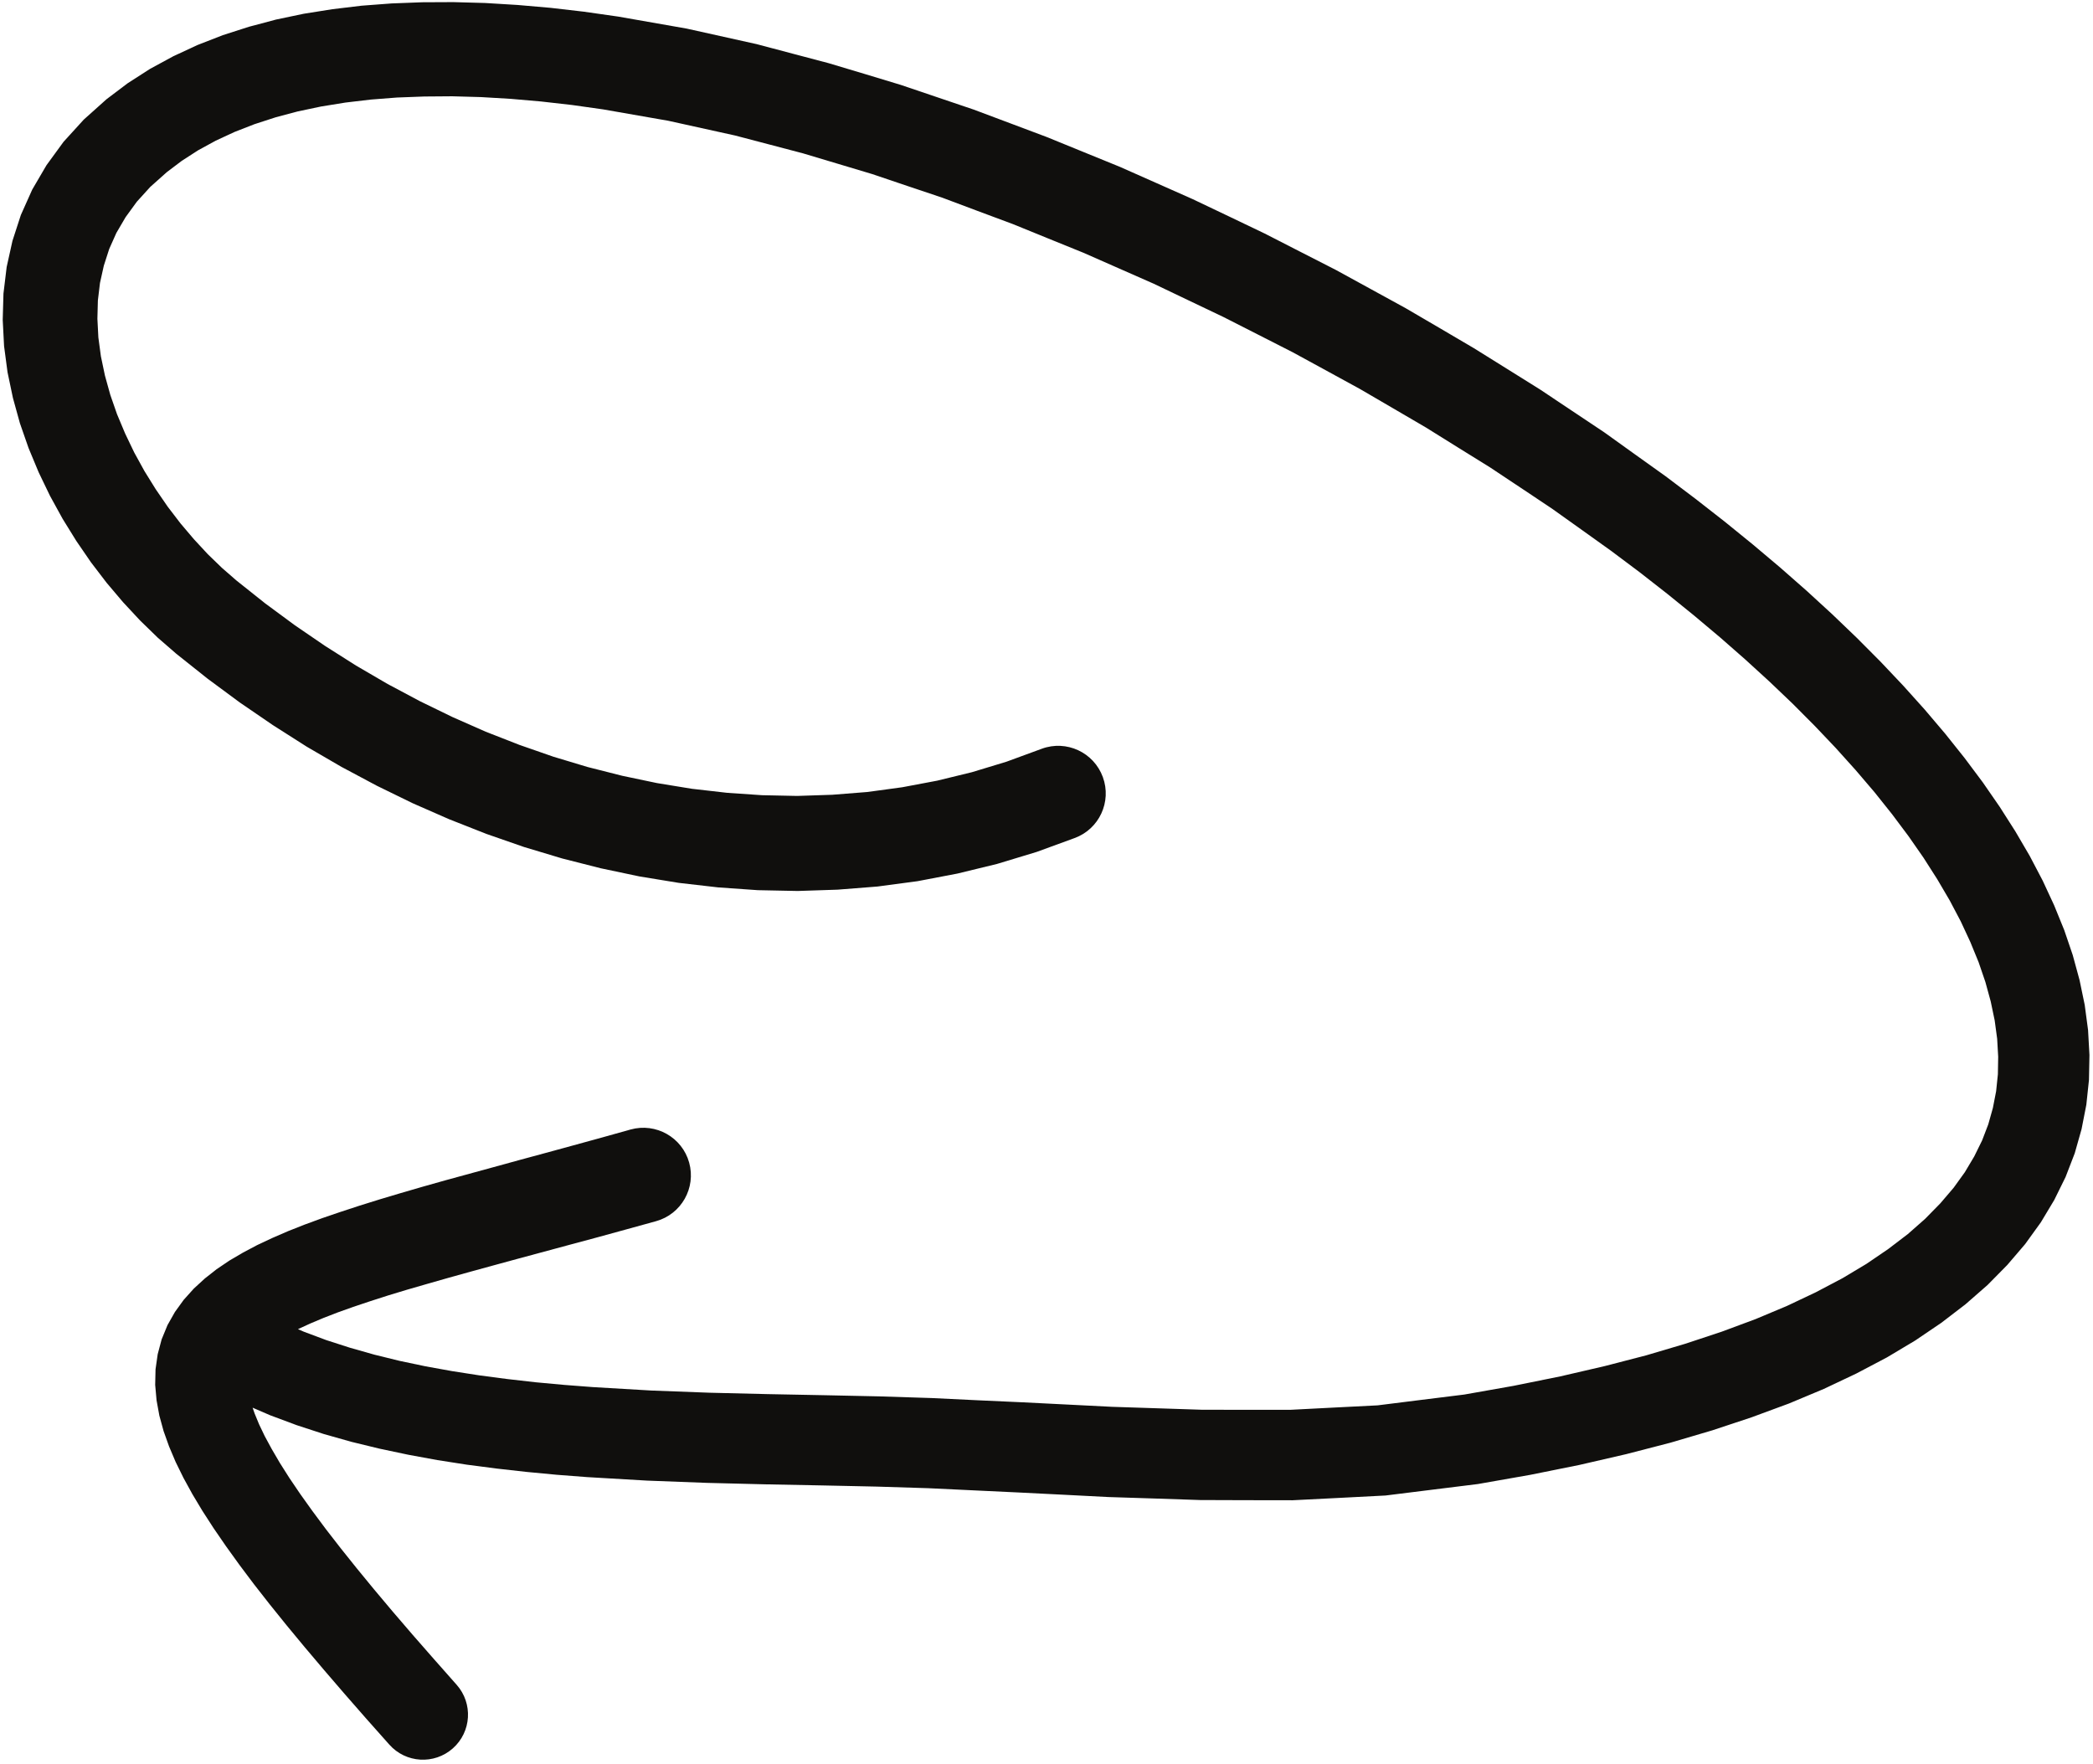 <svg width="382" height="322" viewBox="0 0 382 322" fill="none" xmlns="http://www.w3.org/2000/svg">
<path d="M54.145 260.107L59.083 261.72L64.125 263.147L69.283 264.4L74.519 265.507L79.823 266.48L85.204 267.32L90.629 268.027L96.089 268.64L101.585 269.16L107.139 269.587L118.08 270.227L128.991 270.64L139.677 270.907L150.067 271.107L160.016 271.32L169.419 271.613L177.56 272L185.755 272.387L193.993 272.8L202.313 273.227L210.648 273.493L219.041 273.773L227.431 273.8L235.905 273.813L244.351 273.387L252.879 272.947L261.349 271.893L269.739 270.853L279.297 269.173L288.285 267.36L296.792 265.4L304.879 263.307L312.523 261.053L319.707 258.667L326.497 256.16L332.873 253.493L338.813 250.68L344.38 247.747L349.559 244.653L354.319 241.427L358.72 238.053L362.748 234.533L366.359 230.867L369.611 227.067L372.48 223.093L374.927 219.013L376.996 214.813L378.667 210.48L379.913 206.08L380.784 201.627L381.264 197.093L381.352 192.547L381.099 188L380.489 183.413L379.544 178.867L378.305 174.32L376.752 169.76L374.913 165.24L372.821 160.733L370.449 156.213L367.828 151.733L364.98 147.267L361.884 142.787L358.565 138.347L355.044 133.933L351.3 129.52L347.357 125.133L343.231 120.773L338.907 116.427L334.403 112.107L329.739 107.827L324.897 103.573L319.899 99.36L314.761 95.187L309.465 91.053L304.011 86.933L298.433 82.947L292.821 78.92L286.967 75.013L281.115 71.107L275.053 67.32L269.003 63.547L262.788 59.894L256.564 56.254L250.191 52.76L243.813 49.267L237.317 45.947L230.833 42.627L224.265 39.48L217.685 36.347L211.044 33.4L204.399 30.453L197.725 27.733L191.06 25.013L184.393 22.507L177.712 20L171.056 17.747L164.396 15.493L157.796 13.493L151.201 11.52L144.688 9.8L138.095 8.053L125.299 5.213L112.827 3.027L106.559 2.133L100.459 1.427L94.464 0.907L88.556 0.547L82.743 0.387L77.055 0.413L71.468 0.627L65.993 1.04L60.661 1.68L55.453 2.507L50.368 3.573L45.453 4.88L40.681 6.413L36.053 8.213L31.629 10.267L27.38 12.573L23.312 15.187L19.447 18.107L15.291 21.827L11.6 25.88L8.488 30.147L5.883 34.6L3.807 39.24L2.277 43.947L1.216 48.733L0.632 53.573L0.496 58.387L0.743 63.173L1.377 67.947L2.359 72.627L3.633 77.24L5.213 81.773L7.056 86.2L9.124 90.493L11.432 94.694L13.932 98.733L16.604 102.627L19.457 106.36L22.447 109.893L25.561 113.24L28.811 116.4L32.16 119.307L37.871 123.853L43.769 128.213L49.811 132.347L55.988 136.28L62.317 139.96L68.764 143.4L75.321 146.6L82.007 149.533L88.78 152.2L95.641 154.587L102.608 156.68L109.633 158.467L116.72 159.96L123.885 161.133L131.081 161.96L138.313 162.467L145.595 162.613L152.872 162.373L160.157 161.8L167.46 160.827L174.724 159.44L181.963 157.68L189.184 155.493L196.116 152.96C200.62 151.32 202.933 146.333 201.285 141.827C199.637 137.32 194.649 135 190.145 136.653L183.675 139.027L177.392 140.933L171.052 142.48L164.685 143.68L158.313 144.547L151.905 145.053L145.485 145.267L139.085 145.133L132.669 144.693L126.267 143.96L119.904 142.92L113.556 141.587L107.241 139.987L100.996 138.107L94.793 135.947L88.652 133.547L82.605 130.88L76.633 127.973L70.751 124.84L64.992 121.48L59.336 117.893L53.799 114.107L48.411 110.133L43.152 105.947L40.517 103.653L37.927 101.147L35.392 98.413L32.939 95.52L30.612 92.48L28.415 89.28L26.363 85.973L24.5 82.587L22.832 79.107L21.361 75.6L20.135 72.08L19.153 68.547L18.415 65.027L17.953 61.587L17.777 58.173L17.864 54.84L18.248 51.64L18.948 48.493L19.932 45.44L21.239 42.507L22.928 39.627L24.975 36.813L27.432 34.107L30.453 31.413L33.187 29.347L36.165 27.427L39.388 25.667L42.815 24.08L46.437 22.667L50.3 21.413L54.352 20.334L58.591 19.44L63.043 18.72L67.668 18.173L72.455 17.8L77.424 17.613L82.541 17.573L87.797 17.72L93.205 18.04L98.735 18.52L104.379 19.16L110.052 19.96L121.96 22.04L134.167 24.733L140.321 26.347L146.555 27.987L152.88 29.88L159.196 31.773L165.585 33.933L171.979 36.08L178.407 38.493L184.853 40.894L191.301 43.52L197.743 46.133L204.16 48.96L210.581 51.787L216.941 54.827L223.313 57.867L229.605 61.067L235.889 64.267L242.055 67.627L248.219 71L254.235 74.507L260.256 78.027L266.115 81.68L271.961 85.307L277.596 89.053L283.231 92.813L288.619 96.653L294.043 100.533L299.223 104.413L304.276 108.36L309.18 112.333L313.939 116.333L318.517 120.347L322.924 124.373L327.163 128.413L331.199 132.467L335.04 136.507L338.688 140.56L342.113 144.573L345.317 148.587L348.311 152.587L351.059 156.533L353.565 160.453L355.843 164.333L357.855 168.147L359.609 171.92L361.123 175.613L362.359 179.227L363.331 182.773L364.056 186.24L364.508 189.587L364.695 192.867L364.64 196.067L364.32 199.16L363.727 202.213L362.883 205.213L361.765 208.133L360.328 211.053L358.605 213.947L356.557 216.787L354.131 219.627L351.36 222.453L348.211 225.227L344.628 227.96L340.657 230.667L336.268 233.293L331.412 235.853L326.141 238.347L320.423 240.747L314.22 243.053L307.58 245.253L300.471 247.36L292.857 249.333L284.793 251.2L276.233 252.933L267.257 254.52L259.305 255.507L251.433 256.493L243.509 256.893L235.499 257.307H227.456L219.328 257.293L211.193 257.027L202.997 256.76L194.816 256.347L186.555 255.933L178.333 255.56L170.06 255.16L160.451 254.853L150.401 254.64L140.045 254.44L129.505 254.187L118.871 253.787L108.199 253.16L102.981 252.76L97.769 252.28L92.617 251.693L87.537 251.027L82.56 250.253L77.685 249.373L72.927 248.373L68.321 247.24L63.861 245.973L59.557 244.587L55.459 243.053L54.385 242.587L54.469 242.547L56.616 241.56L59.019 240.547L61.635 239.533L64.473 238.52L67.543 237.493L70.812 236.44L74.289 235.387L77.981 234.32L81.861 233.213L85.937 232.08L90.216 230.907L94.672 229.693L99.321 228.44L104.161 227.133L109.173 225.787L114.372 224.36L119.737 222.88C124.357 221.6 127.064 216.813 125.781 212.187C124.499 207.573 119.712 204.867 115.091 206.147L109.756 207.64L104.607 209.053L99.625 210.413L94.796 211.72L90.137 213L85.651 214.227L81.316 215.413L77.149 216.587L73.157 217.747L69.321 218.893L65.645 220.04L62.144 221.187L58.789 222.333L55.588 223.507L52.556 224.707L49.667 225.96L46.916 227.253L44.329 228.627L41.873 230.067L39.545 231.64L37.391 233.333L35.383 235.173L33.535 237.227L31.933 239.44L30.575 241.84L29.5 244.453L28.781 247.16L28.387 249.92L28.323 252.76L28.575 255.573L29.083 258.36L29.856 261.187L30.856 263.987L32.059 266.827L33.487 269.733L35.119 272.707L36.941 275.747L38.984 278.907L41.228 282.173L43.667 285.56L46.329 289.107L49.208 292.787L52.291 296.613L55.603 300.613L59.135 304.787L62.875 309.133L66.852 313.68L71.047 318.4C74.059 321.8 79.255 322.107 82.652 319.093C86.049 316.08 86.36 310.893 83.345 307.493L79.195 302.8L75.308 298.36L71.667 294.12L68.249 290.053L65.085 286.2L62.164 282.547L59.465 279.067L57.015 275.773L54.805 272.68L52.817 269.747L51.084 267.013L49.588 264.453L48.309 262.093L47.277 259.933L46.465 257.96L46.107 256.92L49.32 258.307L54.145 260.107Z" fill="#100F0D"/>
</svg>
